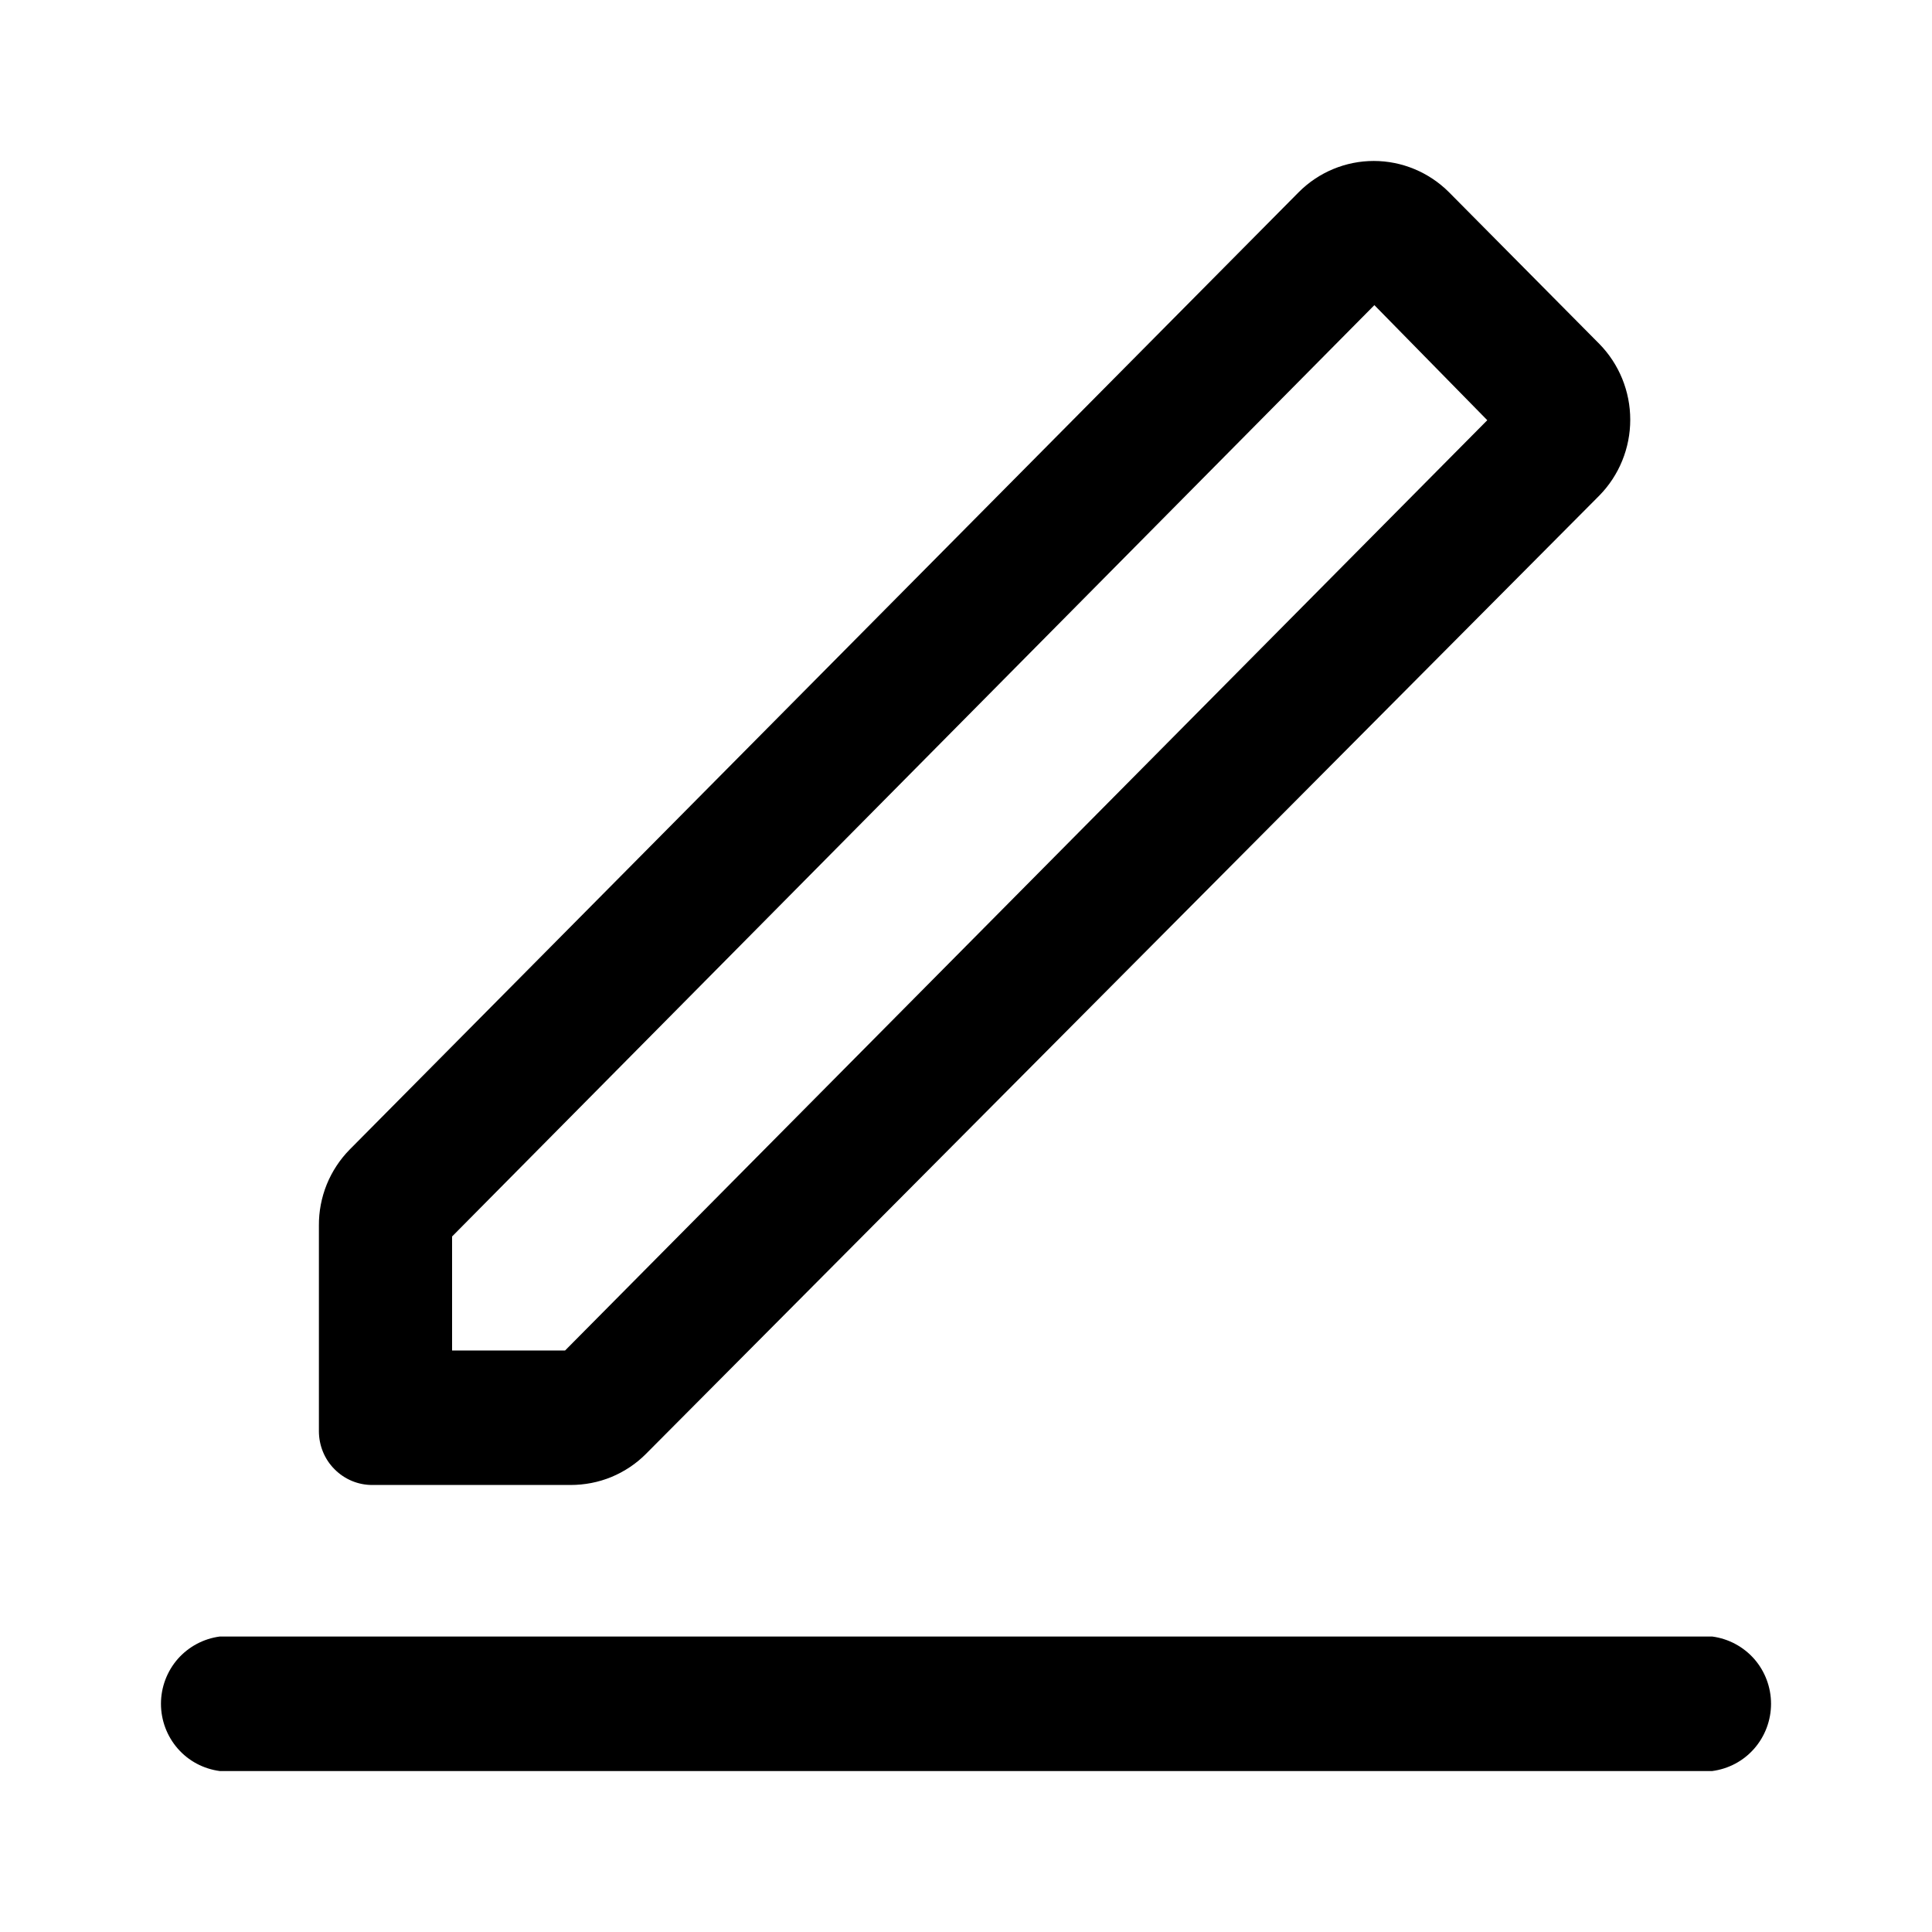 <svg width="16" height="16" viewBox="0 0 16 16" fill="none" xmlns="http://www.w3.org/2000/svg">
<path d="M1.82 14.667C1.685 14.649 1.562 14.584 1.472 14.481C1.383 14.379 1.333 14.247 1.333 14.11C1.333 13.973 1.383 13.841 1.472 13.739C1.562 13.637 1.685 13.571 1.82 13.553H14.18C14.315 13.571 14.438 13.637 14.528 13.739C14.617 13.841 14.667 13.973 14.667 14.11C14.667 14.247 14.617 14.379 14.528 14.481C14.438 14.584 14.315 14.649 14.18 14.667H1.82ZM12 1.592L13.245 2.848C13.409 3.015 13.501 3.241 13.501 3.476C13.501 3.711 13.409 3.937 13.245 4.104L5.351 12.039C5.269 12.122 5.171 12.187 5.063 12.232C4.956 12.276 4.841 12.298 4.724 12.298H3.082C2.965 12.298 2.853 12.251 2.77 12.167C2.687 12.084 2.641 11.97 2.641 11.852V10.151C2.64 10.034 2.662 9.918 2.706 9.809C2.75 9.701 2.815 9.602 2.897 9.519L10.755 1.592C10.92 1.426 11.144 1.333 11.377 1.333C11.61 1.333 11.834 1.426 12 1.592ZM3.744 10.24V11.184H4.68L12.317 3.48L11.382 2.527L3.744 10.24Z" fill="currentColor"/>
</svg>
